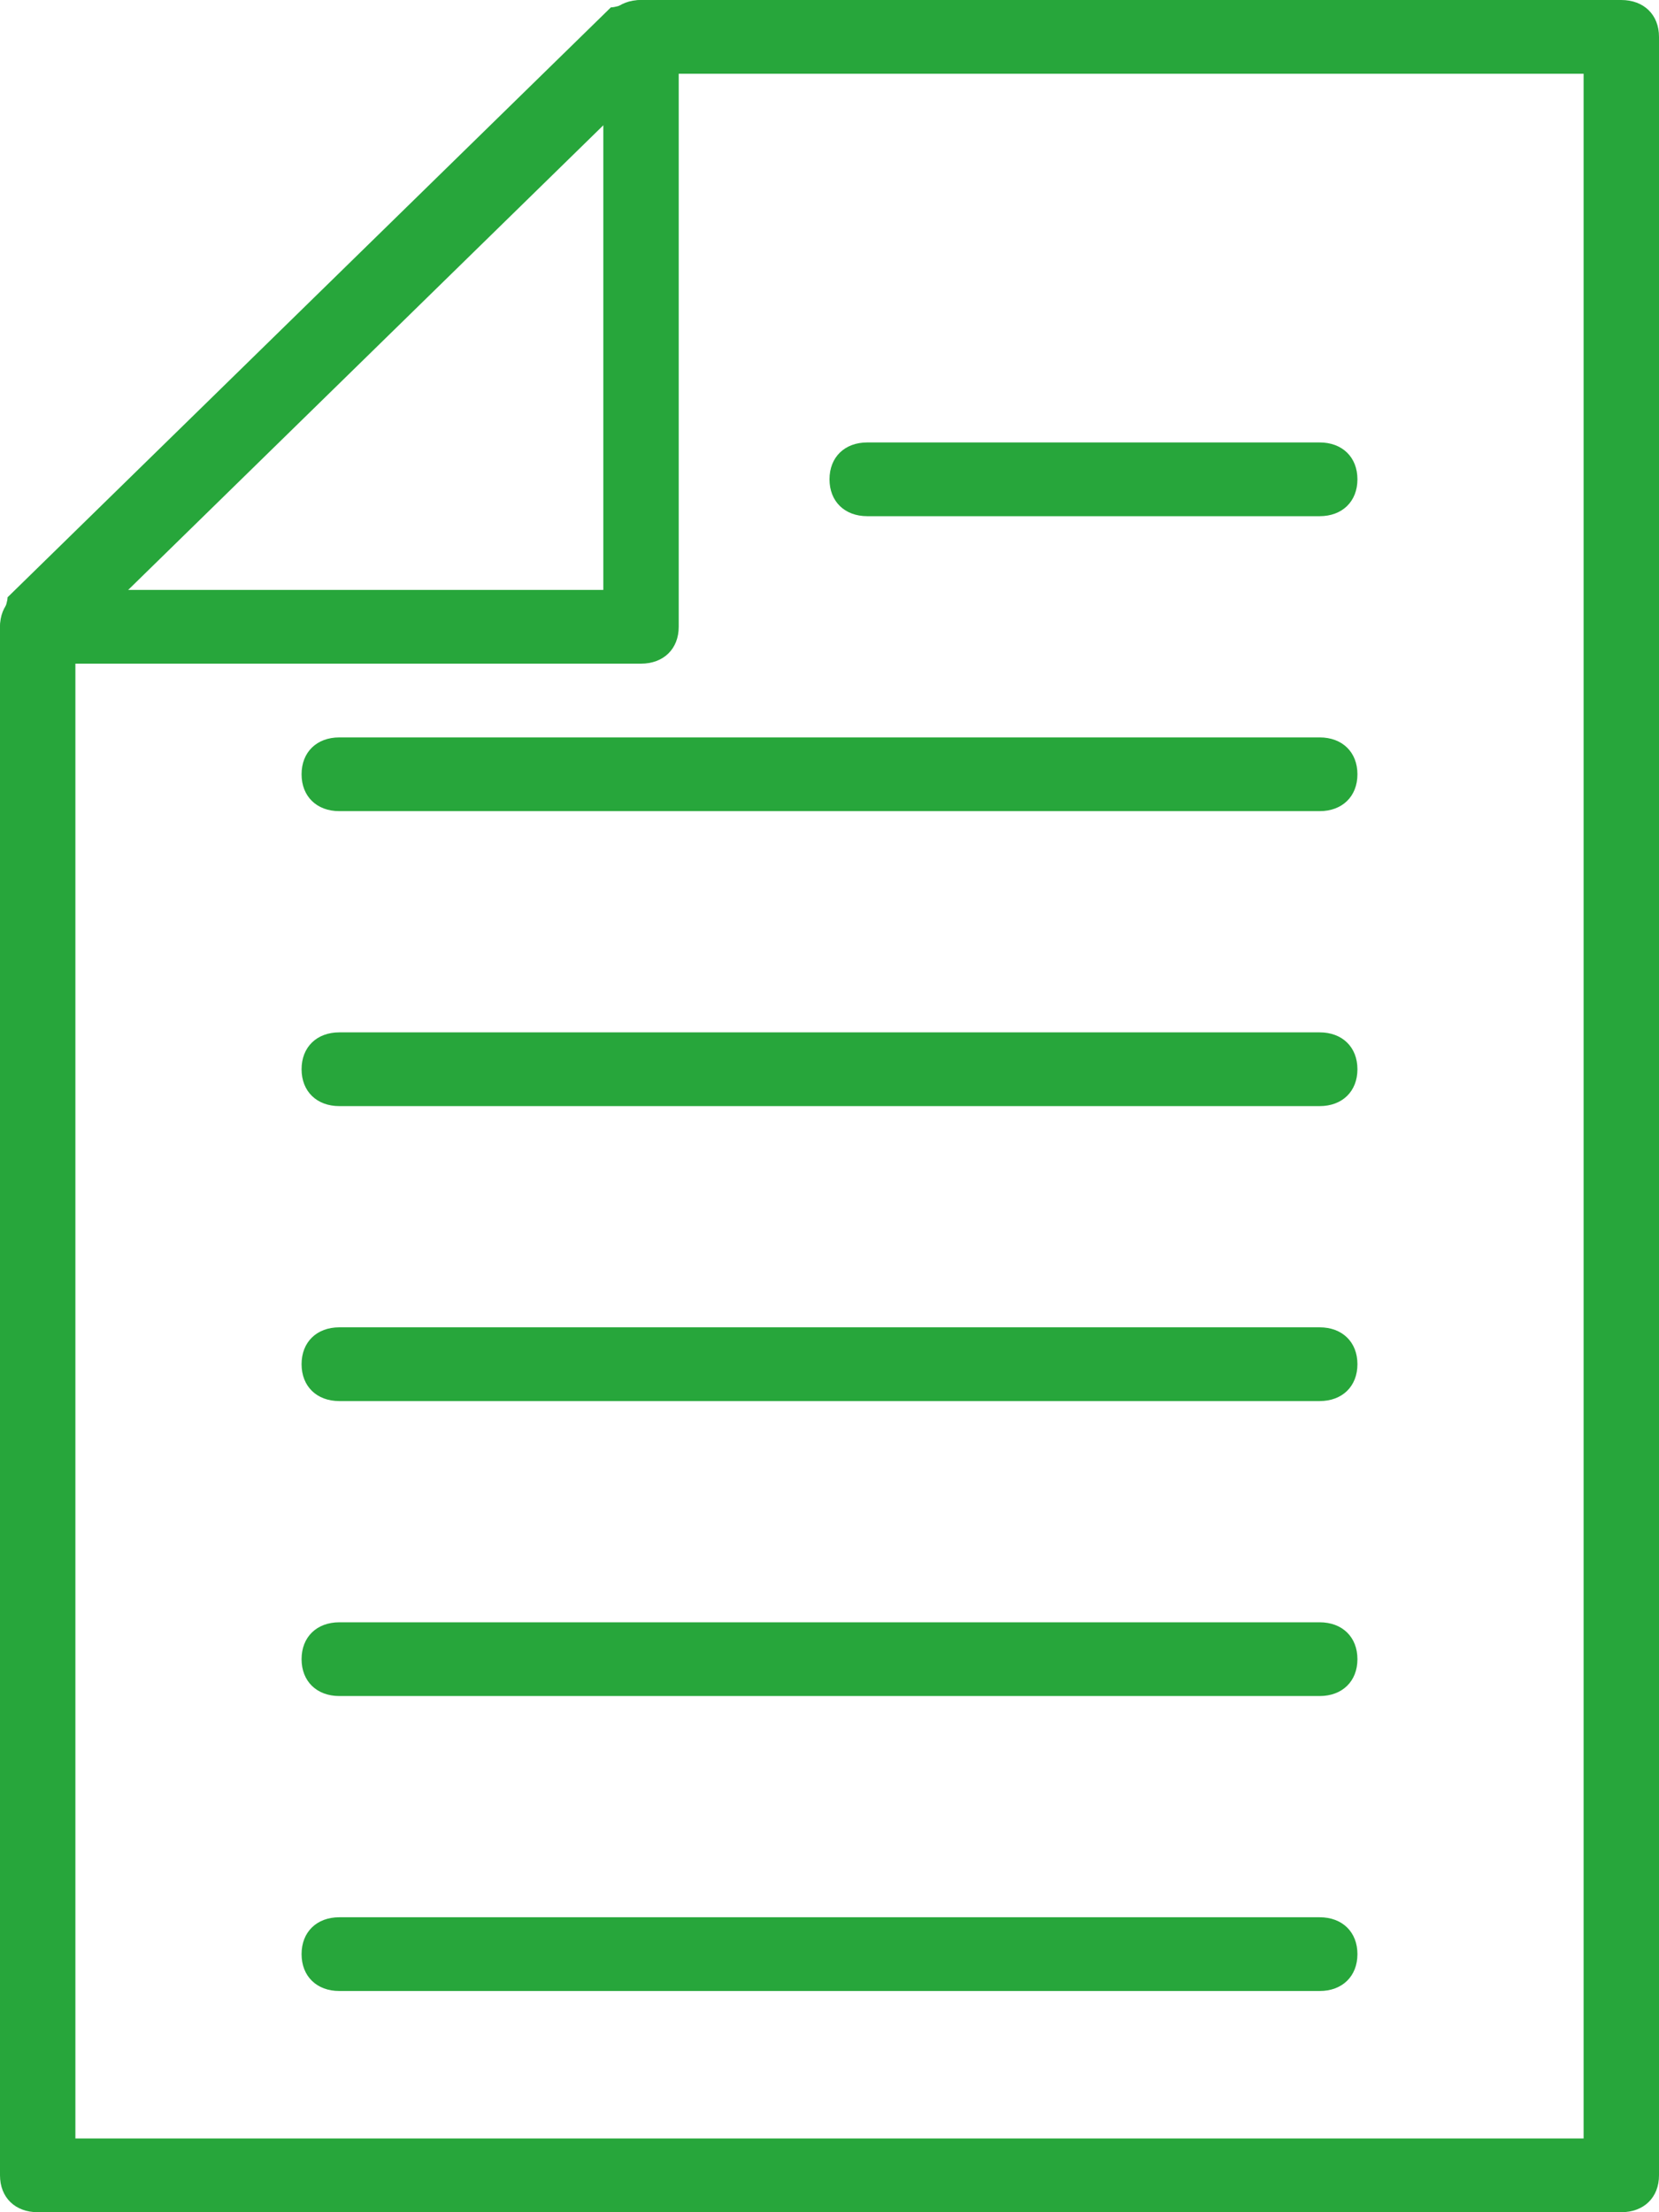 <?xml version="1.0" encoding="UTF-8"?>
<svg width="9px" height="12px" viewBox="0 0 9 12" version="1.1" xmlns="http://www.w3.org/2000/svg" xmlns:xlink="http://www.w3.org/1999/xlink">
    <title>document-file.2@1x</title>
    <g id="1.-Design" stroke="none" stroke-width="1" fill="none" fill-rule="evenodd">
        <g id="HP" transform="translate(-352, -1122)" fill="#27A63B" fill-rule="nonzero">
            <g id="Group-3" transform="translate(272, 885)">
                <g id="Group-2" transform="translate(80, 48)">
                    <g id="document-file.2" transform="translate(0, 189)">
                        <path d="M7.159,4.4 L1.841,4.4 C1.718,4.4 1.636,4.32 1.636,4.2 C1.636,4.08 1.718,4 1.841,4 L7.159,4 C7.282,4 7.364,4.08 7.364,4.2 C7.364,4.32 7.282,4.4 7.159,4.4 Z" id="Path"></path>
                        <path d="M7.159,2.8 L4.705,2.8 C4.582,2.8 4.5,2.72 4.5,2.6 C4.5,2.48 4.582,2.4 4.705,2.4 L7.159,2.4 C7.282,2.4 7.364,2.48 7.364,2.6 C7.364,2.72 7.282,2.8 7.159,2.8 Z" id="Path"></path>
                        <g id="Group">
                            <path d="M8.795,12 L0.205,12 C0.082,12 0,11.92 0,11.8 L0,3.4 C0,3.36 0.041,3.28 0.041,3.24 L3.314,0.04 C3.355,0.04 3.436,0 3.477,0 L8.795,0 C8.918,0 9,0.08 9,0.2 L9,11.8 C9,11.92 8.918,12 8.795,12 Z M0.409,11.6 L8.591,11.6 L8.591,0.4 L3.559,0.4 L0.409,3.48 L0.409,11.6 Z" id="Shape"></path>
                            <path d="M3.477,3.6 L0.205,3.6 C0.082,3.6 0,3.52 0,3.4 C0,3.28 0.082,3.2 0.205,3.2 L3.273,3.2 L3.273,0.2 C3.273,0.08 3.355,0 3.477,0 C3.6,0 3.682,0.08 3.682,0.2 L3.682,3.4 C3.682,3.52 3.6,3.6 3.477,3.6 Z" id="Path"></path>
                        </g>
                        <path d="M7.159,6 L1.841,6 C1.718,6 1.636,5.92 1.636,5.8 C1.636,5.68 1.718,5.6 1.841,5.6 L7.159,5.6 C7.282,5.6 7.364,5.68 7.364,5.8 C7.364,5.92 7.282,6 7.159,6 Z" id="Path"></path>
                        <path d="M7.159,7.6 L1.841,7.6 C1.718,7.6 1.636,7.52 1.636,7.4 C1.636,7.28 1.718,7.2 1.841,7.2 L7.159,7.2 C7.282,7.2 7.364,7.28 7.364,7.4 C7.364,7.52 7.282,7.6 7.159,7.6 Z" id="Path"></path>
                        <path d="M7.159,9.2 L1.841,9.2 C1.718,9.2 1.636,9.12 1.636,9 C1.636,8.88 1.718,8.8 1.841,8.8 L7.159,8.8 C7.282,8.8 7.364,8.88 7.364,9 C7.364,9.12 7.282,9.2 7.159,9.2 Z" id="Path"></path>
                        <path d="M7.159,10.8 L1.841,10.8 C1.718,10.8 1.636,10.72 1.636,10.6 C1.636,10.48 1.718,10.4 1.841,10.4 L7.159,10.4 C7.282,10.4 7.364,10.48 7.364,10.6 C7.364,10.72 7.282,10.8 7.159,10.8 Z" id="Path"></path>
                    </g>
                </g>
            </g>
        </g>
    </g>
</svg>
